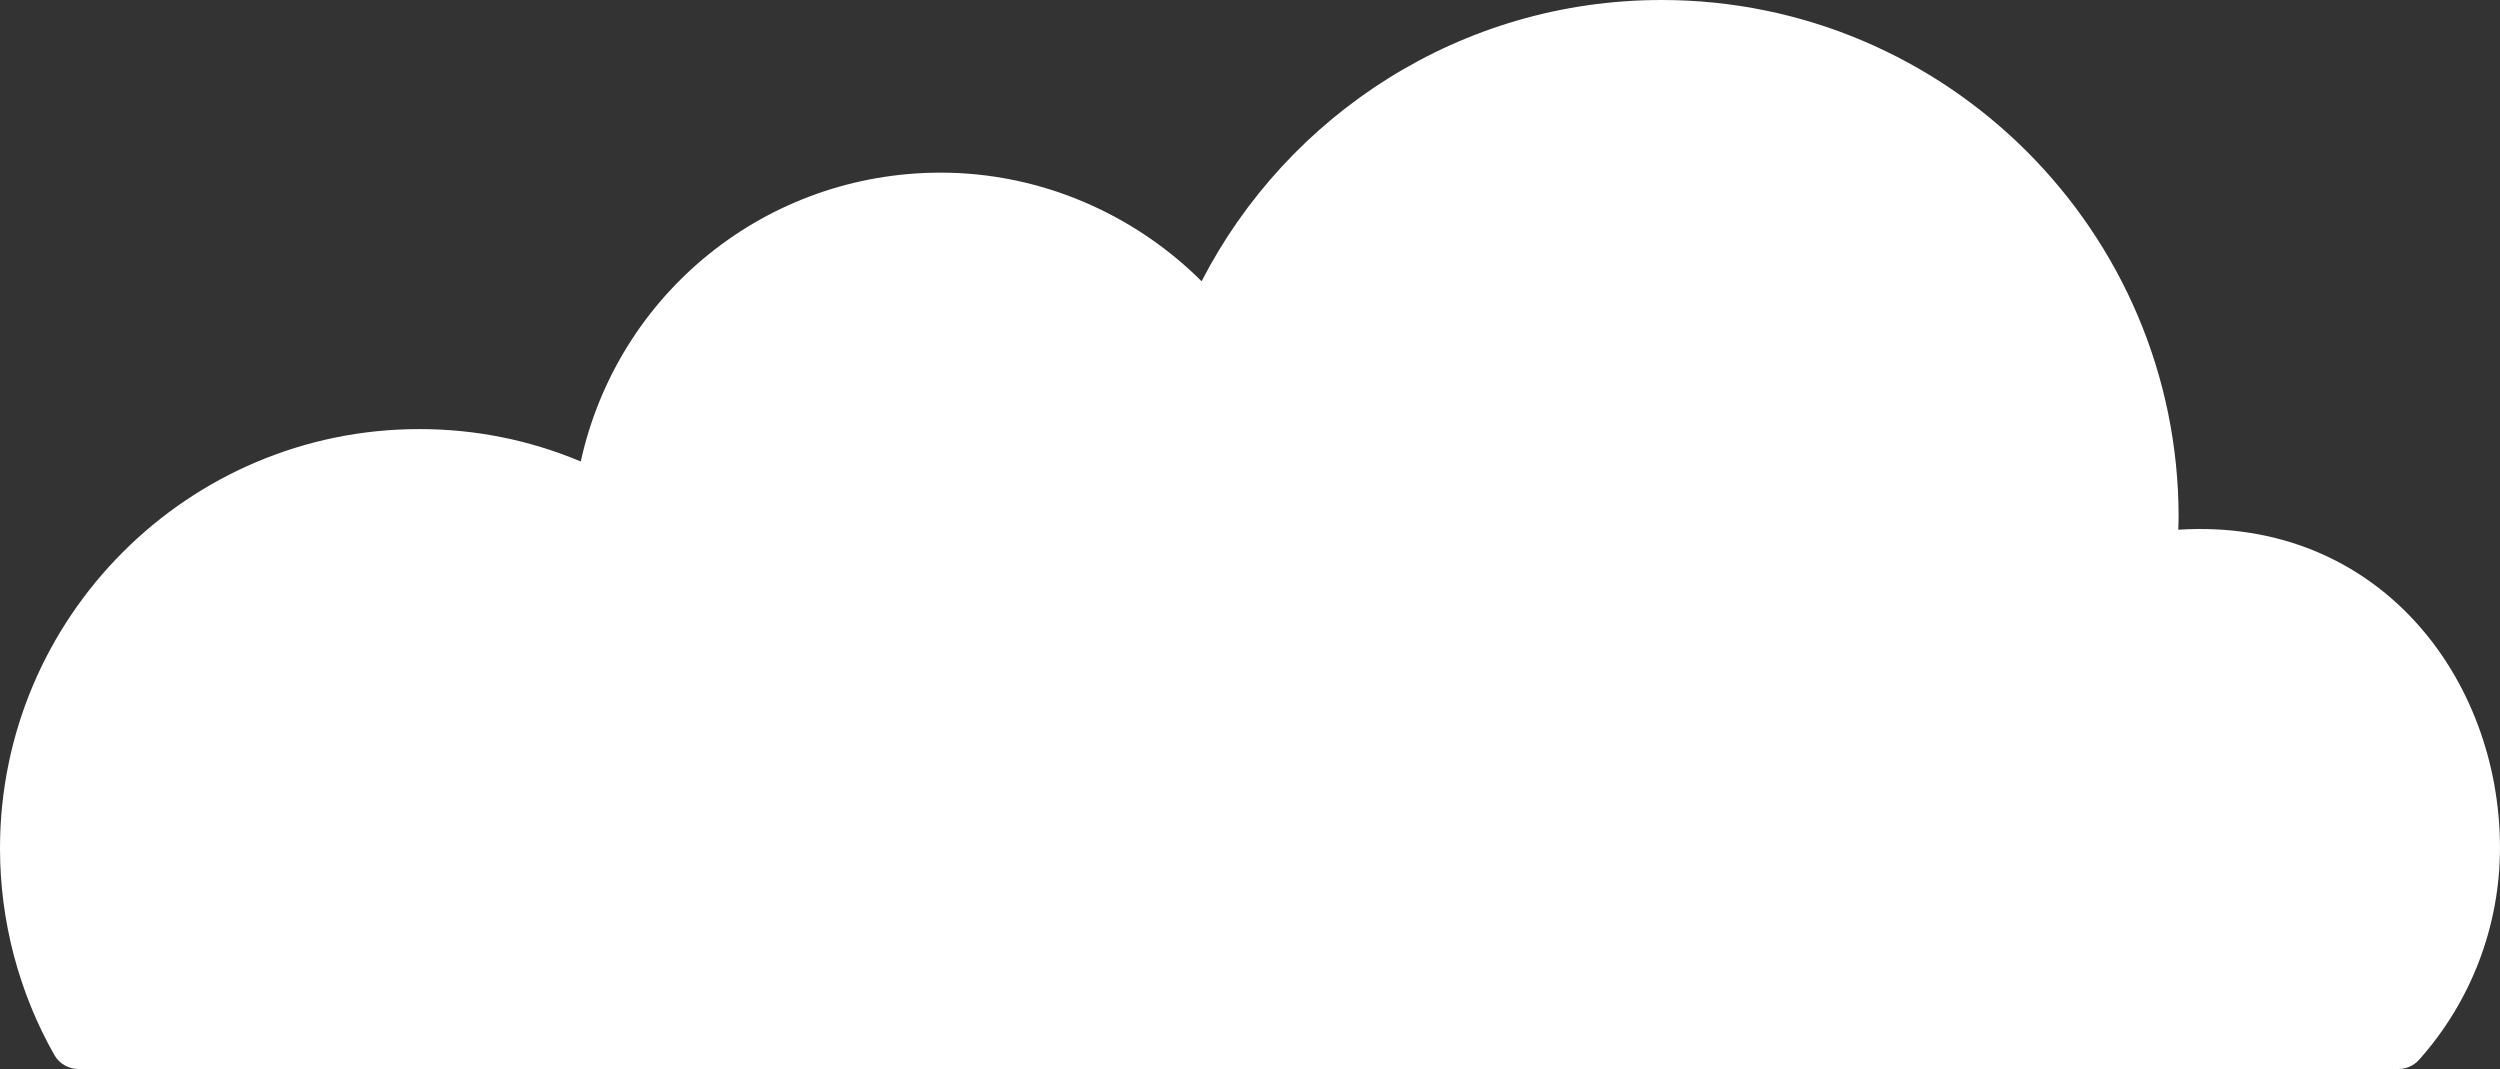 <?xml version="1.0" encoding="utf-8"?>
<!-- Generator: Adobe Illustrator 15.0.2, SVG Export Plug-In . SVG Version: 6.00 Build 0)  -->
<!DOCTYPE svg PUBLIC "-//W3C//DTD SVG 1.1//EN" "http://www.w3.org/Graphics/SVG/1.1/DTD/svg11.dtd">
<svg version="1.1" id="Lager_1" xmlns="http://www.w3.org/2000/svg" xmlns:xlink="http://www.w3.org/1999/xlink" x="0px" y="0px"
	 width="155.277px" height="66.396px" viewBox="0 0 155.277 66.396" enable-background="new 0 0 155.277 66.396"
	 xml:space="preserve">
<rect x="0" y="0" width="155.277" height="66.396" fill="#333333" stroke="none"/>
<path fill="#FFFFFF" d="M135.295,32.9c0.005-0.261,0.02-0.522,0.02-0.785C135.315,14.406,120.907,0,103.2,0
	C90.764,0,79.967,7.107,74.633,17.469c-4.243-4.229-10.069-6.746-16.201-6.746c-10.839,0-20.055,7.474-22.361,17.94
	c-3.18-1.335-6.548-2.012-10.03-2.012C11.682,26.651,0,38.334,0,52.692c0,4.503,1.168,8.942,3.377,12.836
	c0.304,0.535,0.874,0.867,1.49,0.867h129.986l14.119,0.001l0,0c0.488,0,0.955-0.208,1.277-0.571c3.241-3.63,5.026-8.31,5.026-13.179
	C155.277,42.186,147.77,32.115,135.295,32.9z"/>
</svg>
